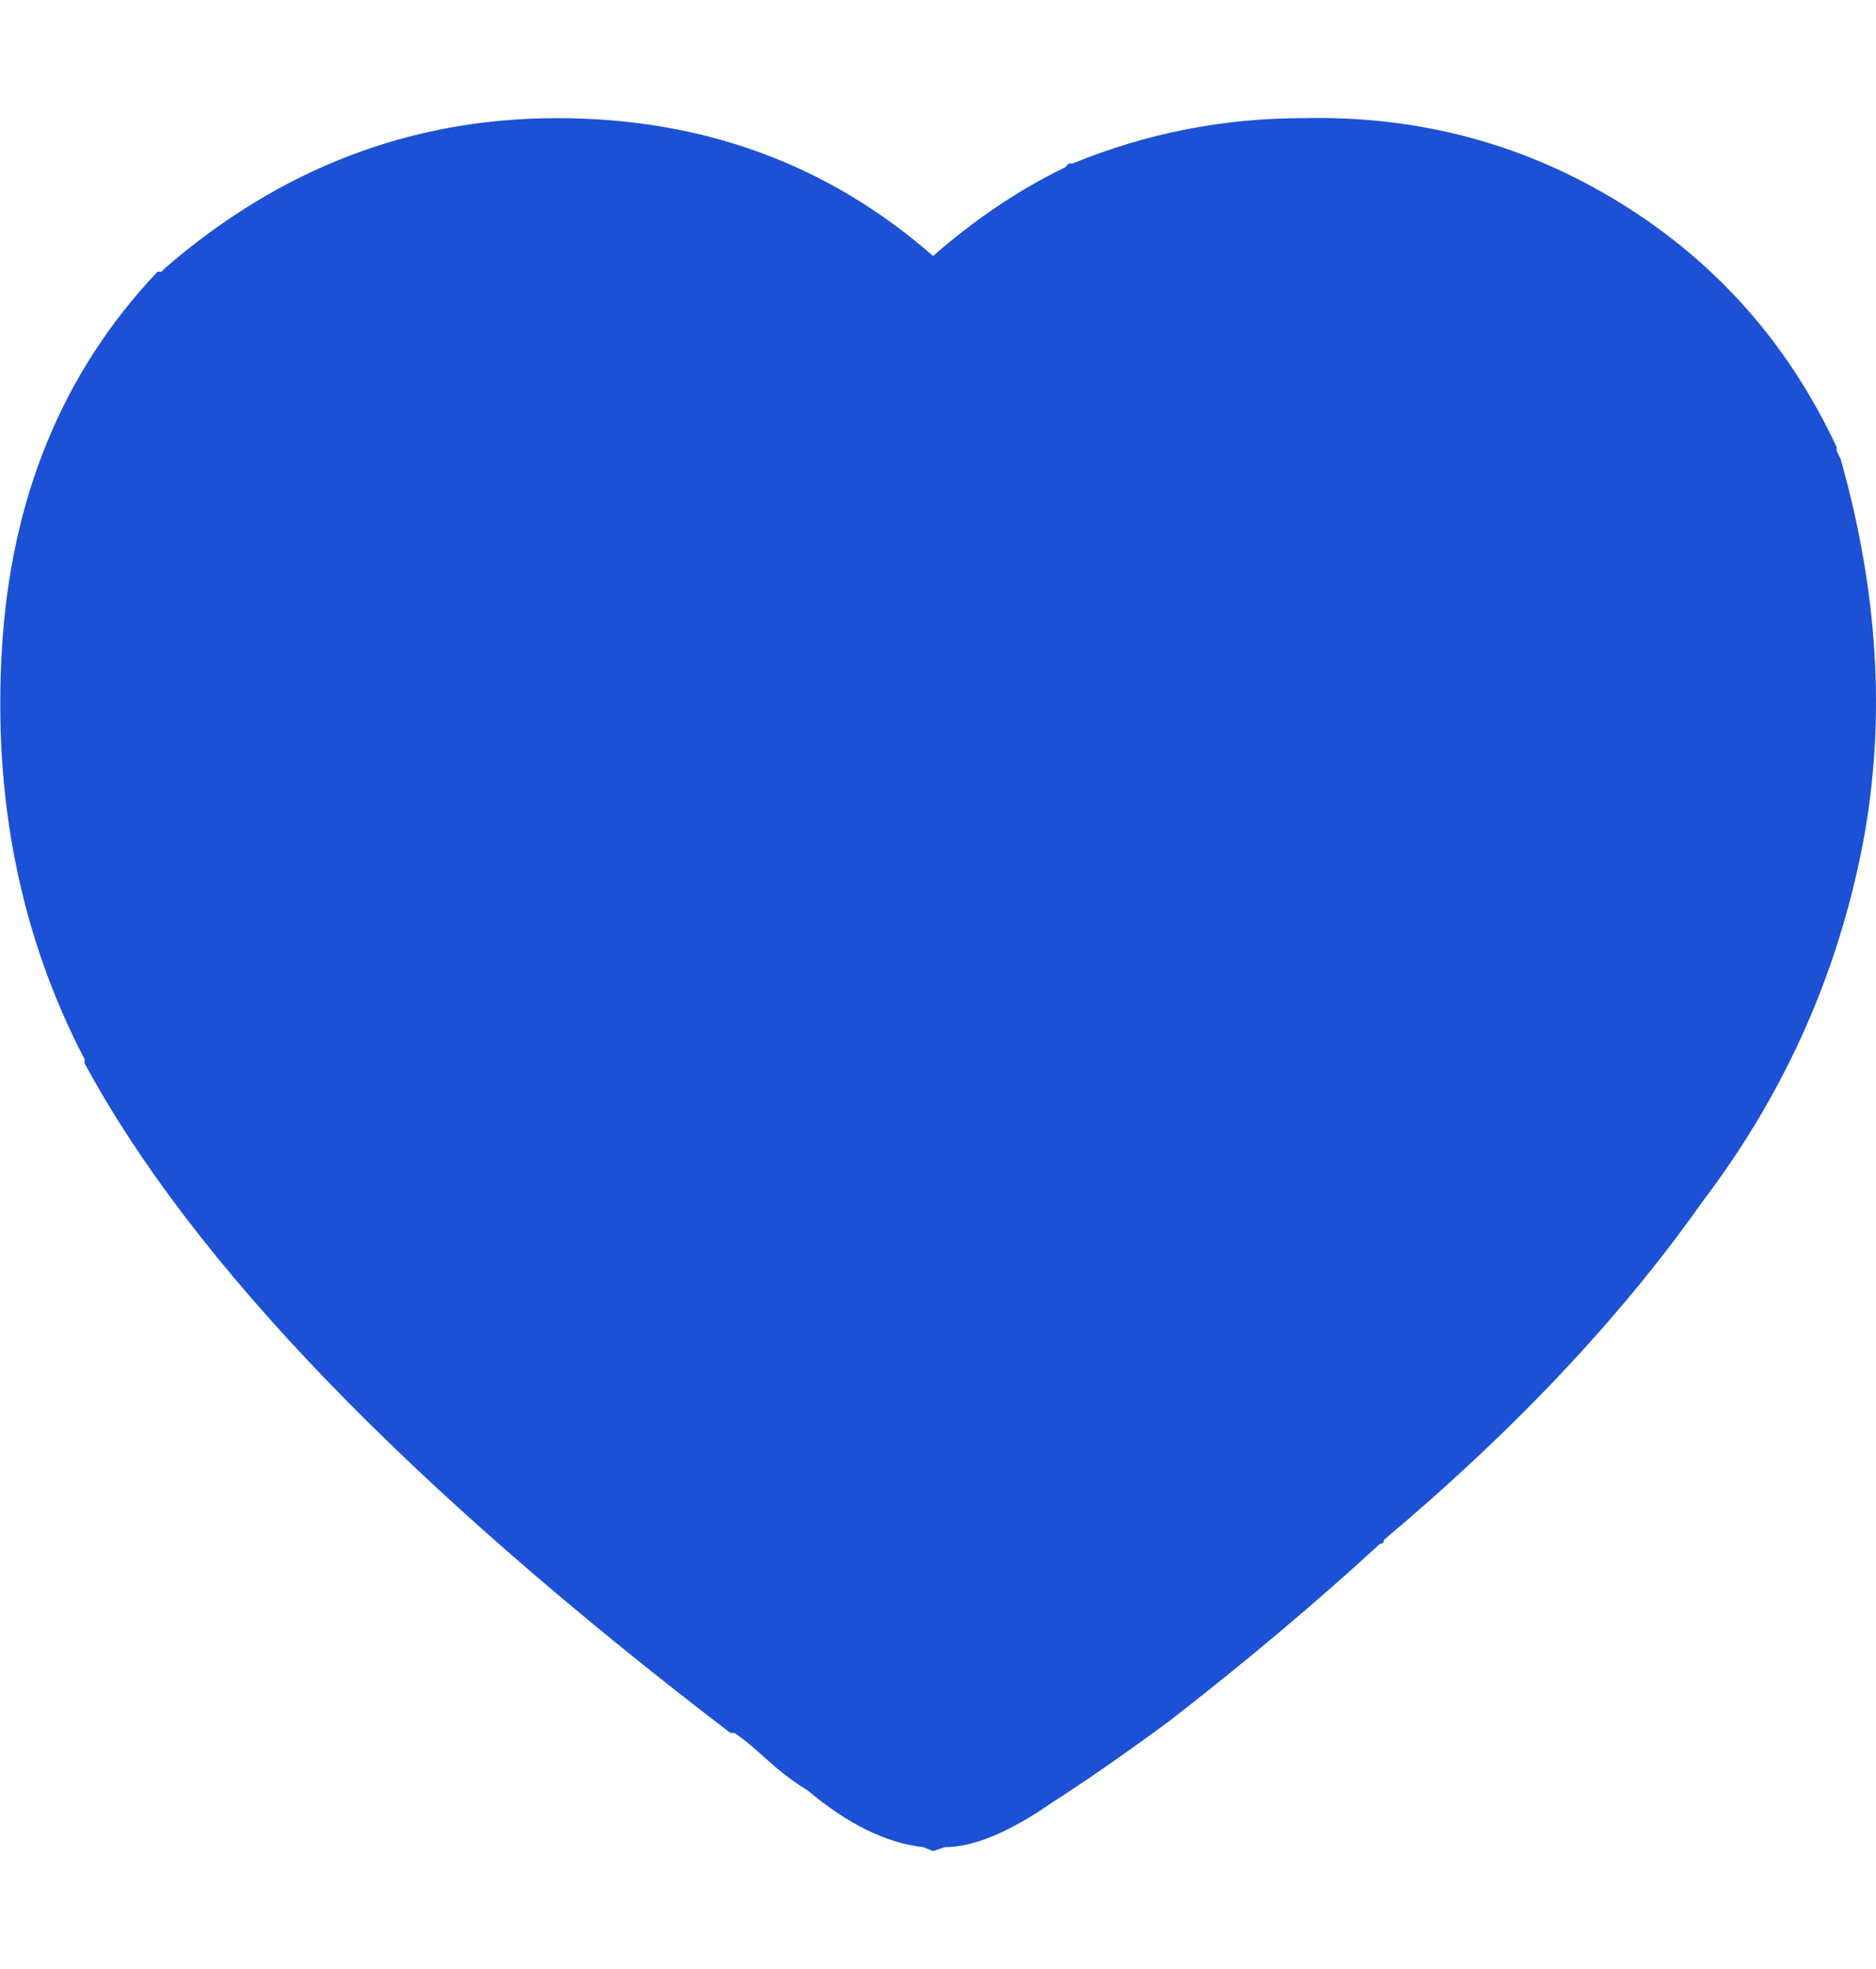 <svg fill="#1c51d5" viewBox="0 0 953 1000" xmlns="http://www.w3.org/2000/svg"><path d="M1 329q7-115 79-191h2l2-2q88-76 199-76t191 70q32-28 67-45l2-2h2q56-23 117-23 88-2 161 43t110 124v2l2 4q30 106 10 202t-80 175q-62 88-162 172 0 2-2 2-49 45-107 90-34 25-59 41-33 23-55 23l-6 2-5-2q-28-3-59-29-10-6-21-16t-16-13h-2q-246-188-328-340v-2q-49-94-42-209z"/></svg>